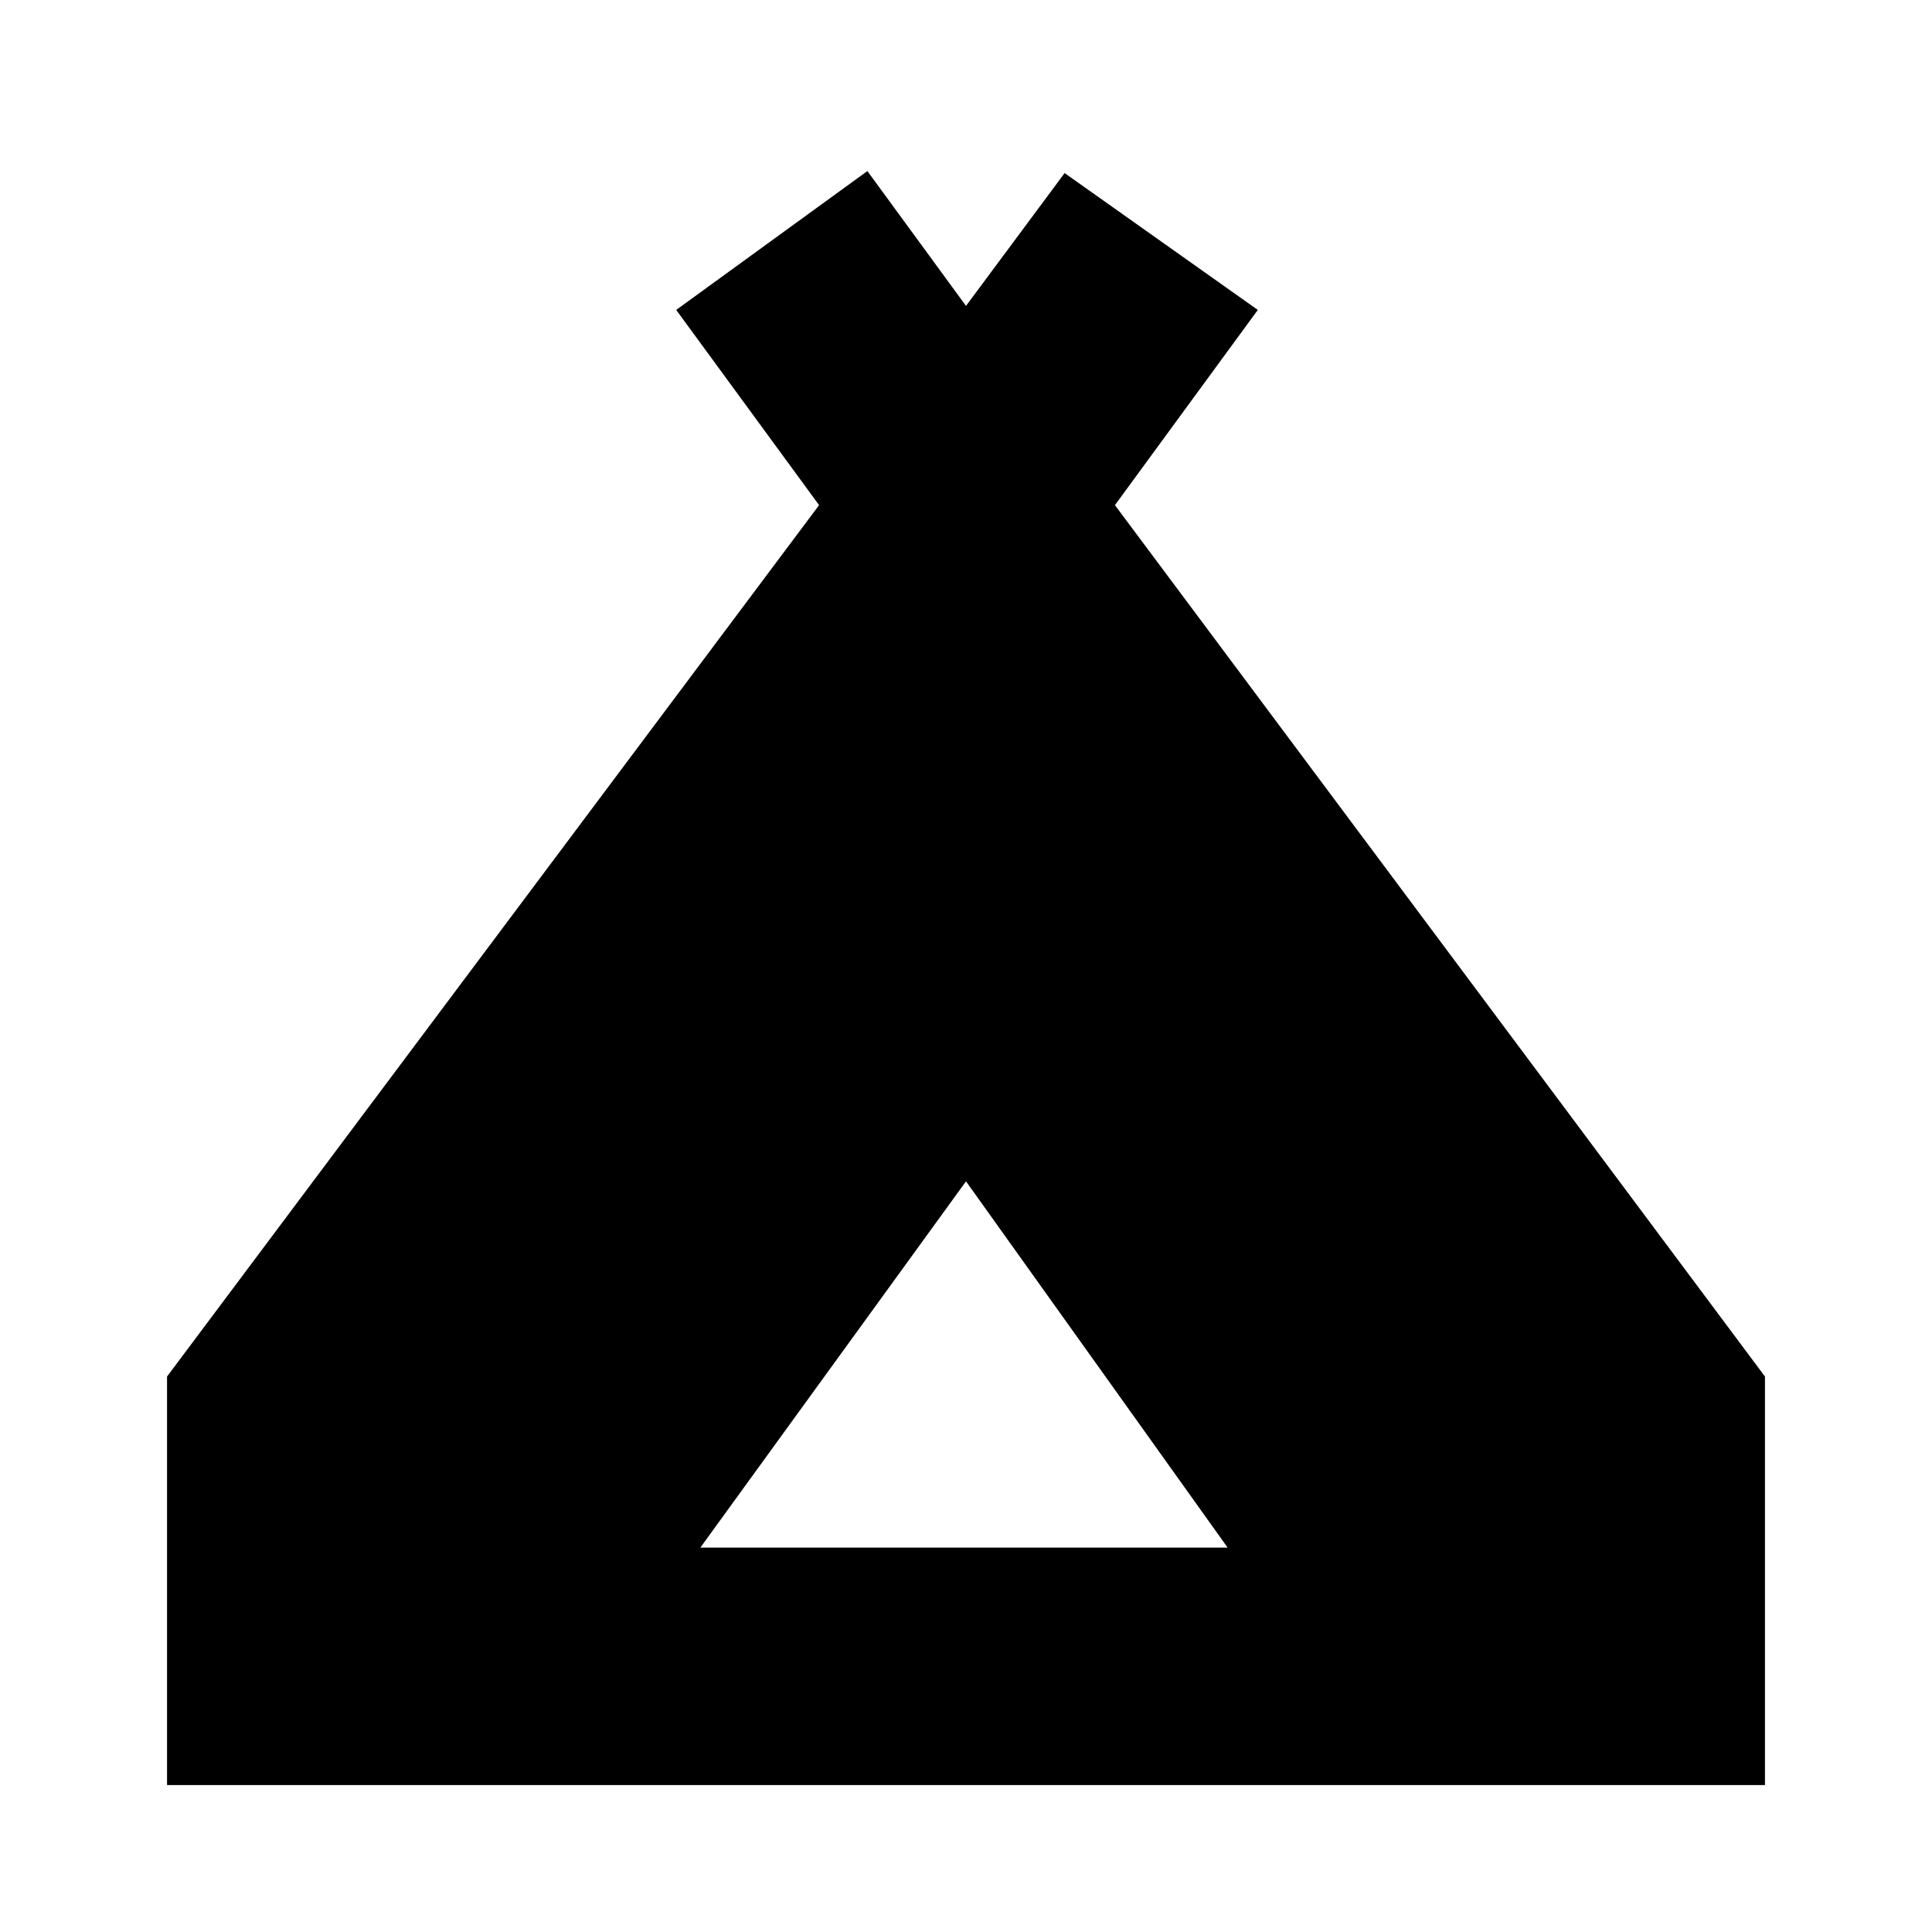 <svg xmlns="http://www.w3.org/2000/svg" height="20" viewBox="0 -960 960 960" width="20"><path d="M83-73v-203l324-433-71-97 95-69 49 67 49-66 96 68-71 97 323 433v203H83Zm265-118h262L480-373 348-191Z"/></svg>